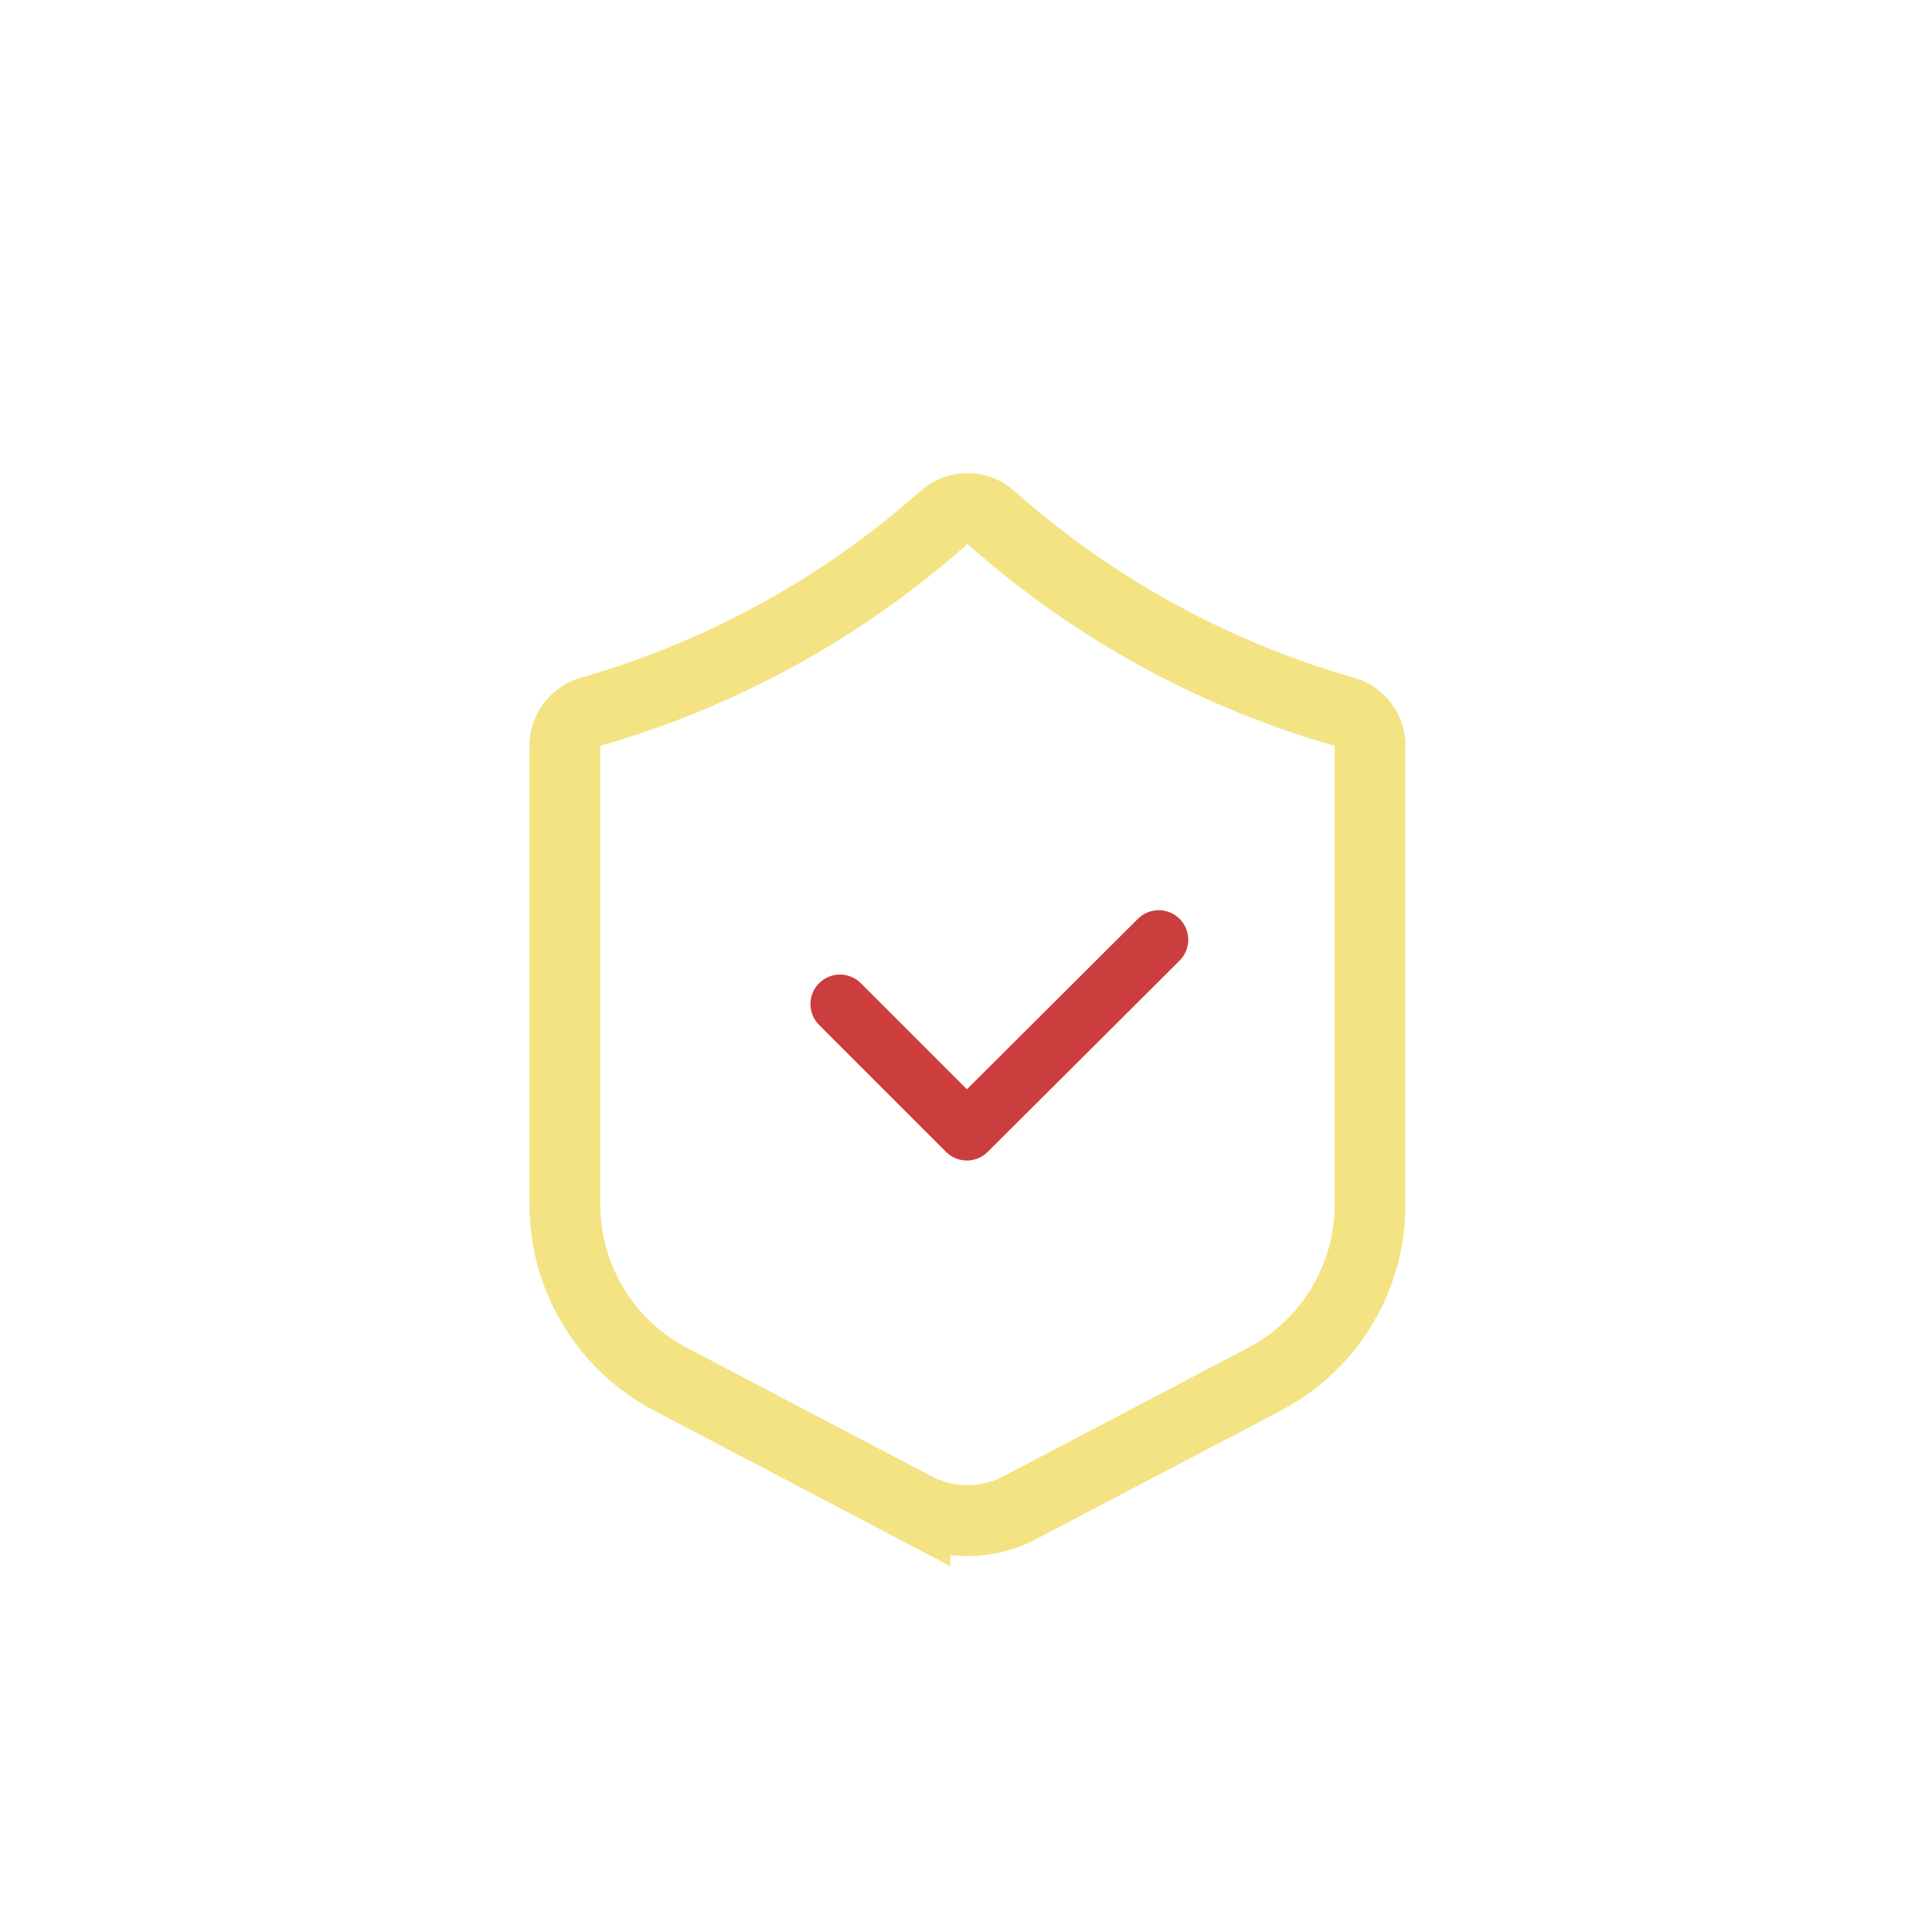 <svg xmlns="http://www.w3.org/2000/svg" viewBox="0 0 32.73 32.73"><defs><style>.cls-1,.cls-2,.cls-3{fill:none;}.cls-2{stroke:#f4e383;stroke-miterlimit:10;stroke-width:1.2px;}.cls-3{stroke:#cc3d3e;stroke-linecap:round;stroke-linejoin:round;}</style></defs><title>defend</title><g id="Слой_2" data-name="Слой 2"><g id="Слой_1-2" data-name="Слой 1"><circle class="cls-1" cx="16.37" cy="16.37" r="16.37"/><path class="cls-2" d="M16,8.76a15.41,15.41,0,0,1-6,3.3.6.6,0,0,0-.43.58v7.72a3.34,3.34,0,0,0,1.78,3l4.15,2.18a1.91,1.91,0,0,0,1.78,0l4.15-2.18a3.34,3.34,0,0,0,1.78-3V12.64a.6.6,0,0,0-.43-.58,15.4,15.4,0,0,1-6-3.3A.6.6,0,0,0,16,8.76Z"/><polyline class="cls-3" points="19.63 15.92 16.38 19.16 14.23 17.01"/></g></g></svg>
